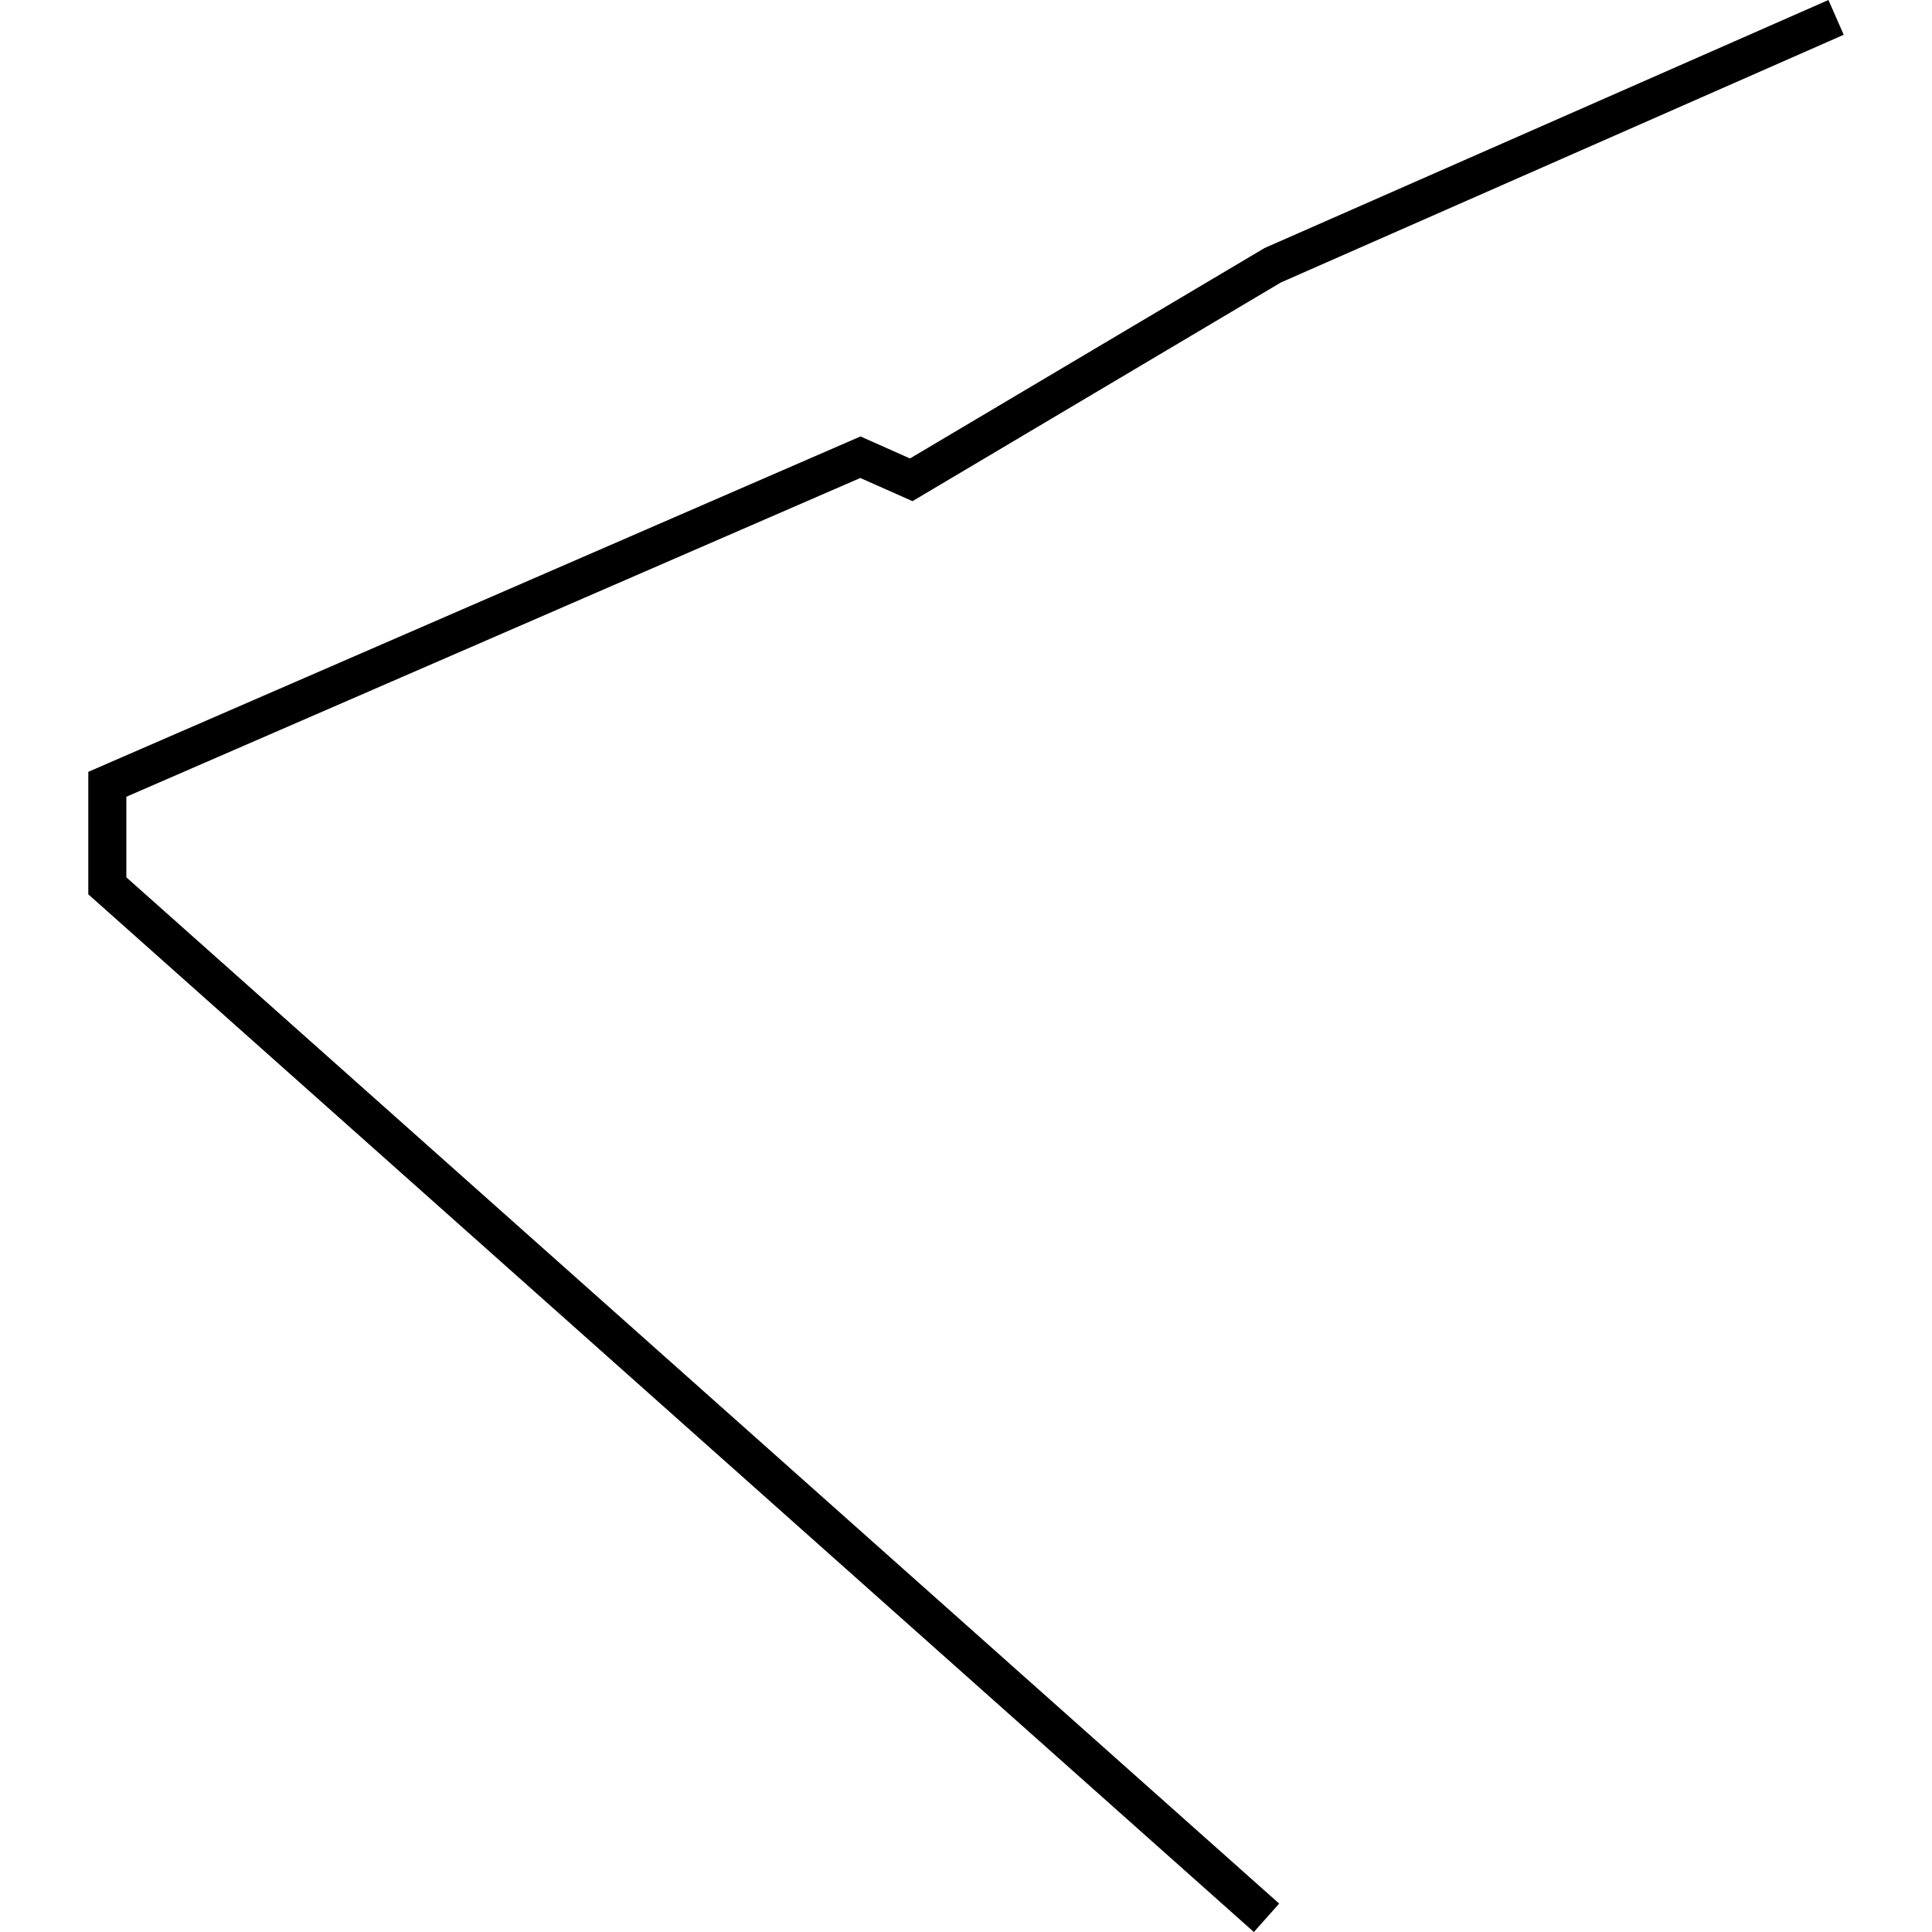 <?xml version="1.0" encoding="utf-8"?>
<!-- Generator: Adobe Illustrator 24.0.3, SVG Export Plug-In . SVG Version: 6.00 Build 0)  -->
<svg version="1.1" id="Layer_1" xmlns="http://www.w3.org/2000/svg" xmlns:xlink="http://www.w3.org/1999/xlink" x="0px" y="0px"
	 viewBox="0 0 1000 1000" style="enable-background:new 0 0 1000 1000;" xml:space="preserve">
<title>080520-domestic-c-outlined</title>
<g id="l">
	<polygon points="649,1000 45.7,462.9 45.7,399.5 445.4,225.9 471,237.3 654,128.7 654.5,128.4 946.4,0 954.3,18 663,146.2 
		472.3,259.4 445.3,247.4 65.4,412.4 65.4,454.1 662.1,985.3 	"/>
</g>
</svg>
